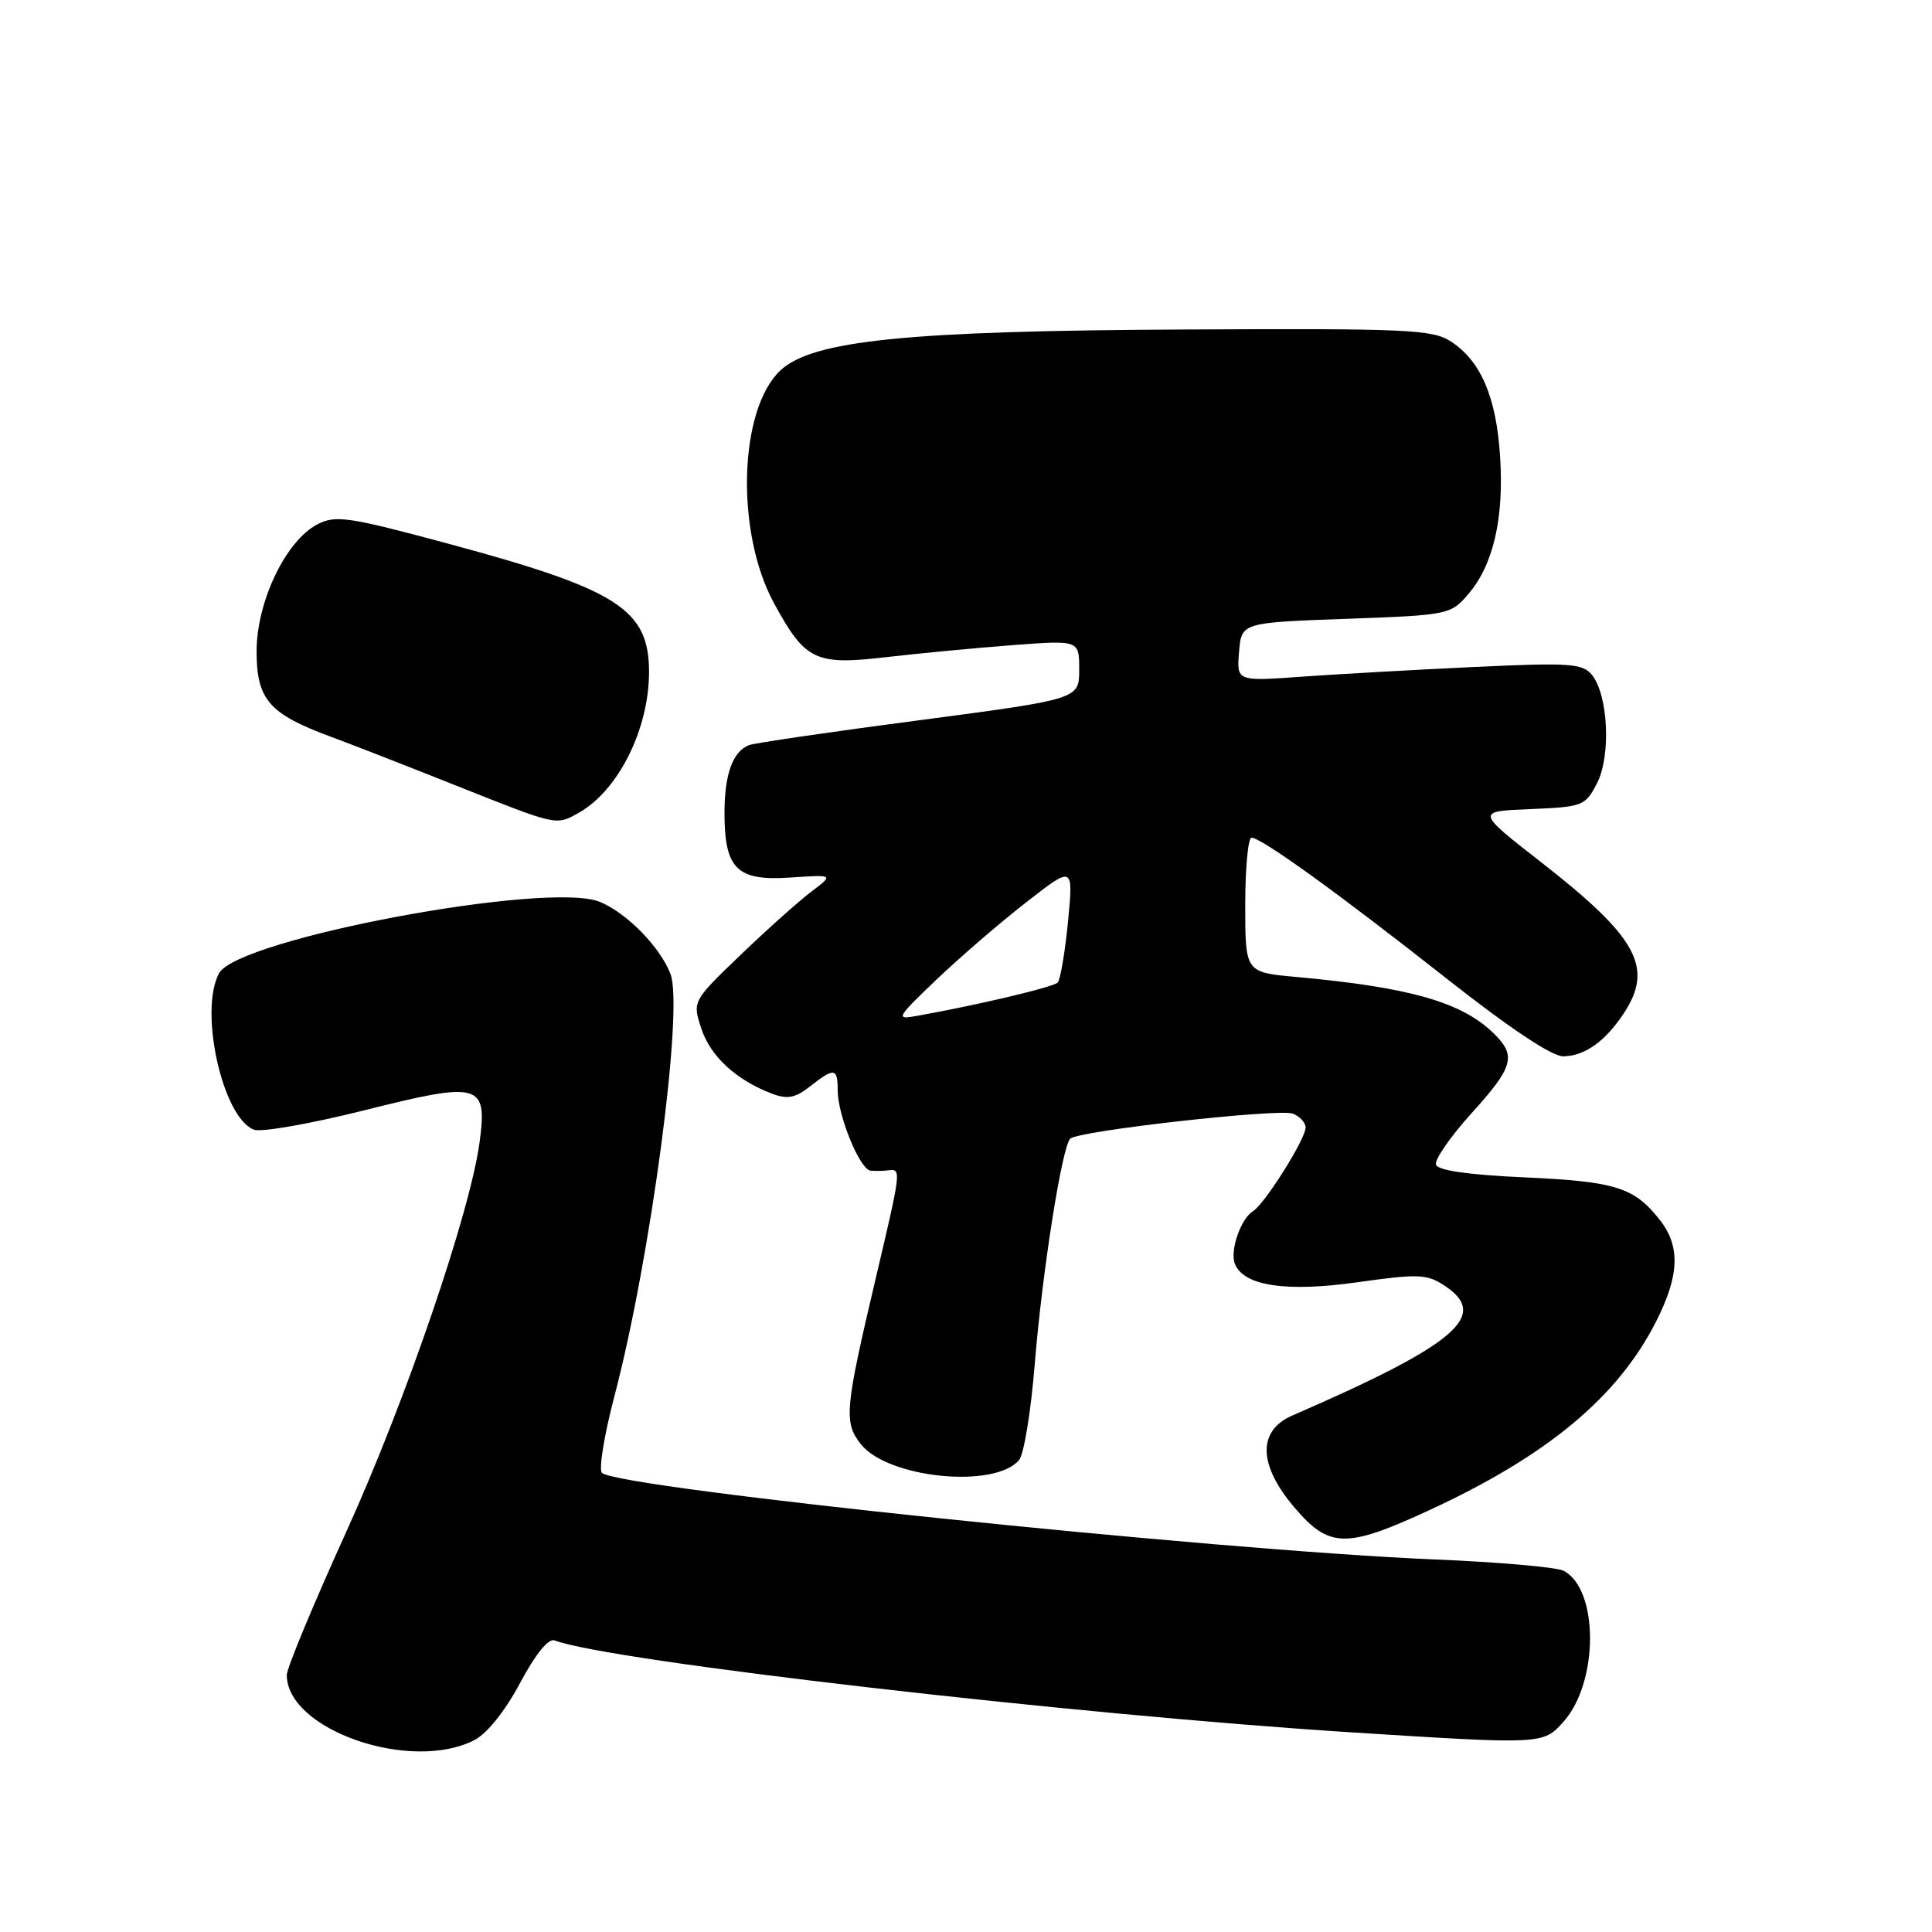 <?xml version="1.0" encoding="UTF-8" standalone="no"?>
<!DOCTYPE svg PUBLIC "-//W3C//DTD SVG 1.1//EN" "http://www.w3.org/Graphics/SVG/1.1/DTD/svg11.dtd" >
<svg xmlns="http://www.w3.org/2000/svg" xmlns:xlink="http://www.w3.org/1999/xlink" version="1.1" viewBox="0 0 256 256">
 <g >
 <path fill="currentColor"
d=" M 62.88 230.56 C 64.54 229.71 66.97 226.66 68.92 222.99 C 70.95 219.18 72.68 217.05 73.48 217.36 C 80.60 220.09 142.33 227.21 178.99 229.54 C 204.47 231.16 204.47 231.16 207.17 228.14 C 211.86 222.89 211.86 210.53 207.17 208.13 C 206.25 207.66 198.53 206.98 190.00 206.63 C 160.83 205.41 81.79 197.19 79.76 195.16 C 79.31 194.71 80.07 190.11 81.43 184.93 C 86.22 166.70 90.60 133.73 88.85 129.08 C 87.50 125.52 83.09 121.00 79.50 119.51 C 72.69 116.68 31.46 124.40 29.02 128.97 C 26.34 133.97 29.49 148.10 33.65 149.69 C 34.60 150.06 41.18 148.90 48.27 147.12 C 63.60 143.27 64.58 143.54 63.56 151.26 C 62.33 160.57 53.76 185.63 45.91 202.91 C 41.56 212.49 38.00 221.05 38.00 221.94 C 38.00 229.21 54.46 234.92 62.88 230.56 Z  M 189.36 200.12 C 205.04 192.88 214.38 185.11 219.46 175.07 C 222.54 168.99 222.68 165.13 219.92 161.63 C 216.54 157.33 214.09 156.56 202.08 156.01 C 194.63 155.68 190.52 155.09 190.27 154.33 C 190.06 153.68 192.16 150.64 194.94 147.56 C 200.51 141.42 200.94 139.94 198.05 137.05 C 193.82 132.82 186.92 130.83 171.75 129.45 C 165.00 128.84 165.00 128.84 165.00 119.92 C 165.00 115.01 165.38 111.00 165.83 111.00 C 167.14 111.00 177.30 118.33 191.65 129.64 C 200.04 136.25 205.65 139.99 207.15 139.97 C 209.98 139.93 212.71 137.99 215.16 134.27 C 219.16 128.20 216.98 124.21 204.21 114.25 C 195.56 107.50 195.56 107.50 202.78 107.21 C 209.73 106.92 210.05 106.80 211.61 103.79 C 213.49 100.15 213.10 92.02 210.91 89.39 C 209.68 87.91 207.90 87.79 195.51 88.37 C 187.80 88.73 177.53 89.31 172.68 89.65 C 163.86 90.29 163.86 90.29 164.18 86.40 C 164.50 82.50 164.50 82.50 178.34 82.00 C 191.94 81.51 192.22 81.45 194.55 78.73 C 197.87 74.87 199.30 68.70 198.77 60.50 C 198.27 52.62 196.23 47.85 192.27 45.26 C 189.83 43.66 186.58 43.51 157.04 43.66 C 120.19 43.83 107.65 45.10 103.40 49.09 C 97.89 54.27 97.44 70.52 102.55 79.91 C 106.71 87.56 108.01 88.18 117.57 87.06 C 121.93 86.56 129.44 85.84 134.25 85.48 C 143.00 84.82 143.00 84.82 143.00 88.73 C 143.00 92.64 143.00 92.64 121.78 95.44 C 110.10 96.97 99.97 98.46 99.25 98.73 C 97.10 99.56 96.00 102.59 96.00 107.71 C 96.00 115.14 97.64 116.76 104.69 116.28 C 110.50 115.89 110.50 115.89 107.50 118.15 C 105.85 119.40 101.63 123.17 98.12 126.54 C 91.74 132.67 91.74 132.67 92.94 136.32 C 94.15 139.99 97.56 143.12 102.30 144.92 C 104.33 145.69 105.38 145.49 107.34 143.95 C 110.55 141.42 111.00 141.49 111.00 144.48 C 111.00 147.81 113.93 154.97 115.36 155.12 C 115.99 155.18 117.06 155.16 117.75 155.07 C 119.44 154.86 119.41 155.10 116.09 169.17 C 111.94 186.74 111.78 188.45 114.06 191.35 C 117.62 195.88 131.84 197.30 135.04 193.45 C 135.68 192.68 136.60 187.02 137.10 180.86 C 138.08 168.68 140.72 151.88 141.82 150.87 C 142.94 149.83 169.46 146.86 171.30 147.56 C 172.23 147.92 173.00 148.75 173.00 149.41 C 173.00 150.92 167.59 159.52 166.04 160.48 C 164.41 161.48 162.95 165.70 163.62 167.44 C 164.75 170.39 170.42 171.25 179.91 169.90 C 187.93 168.77 189.07 168.81 191.40 170.35 C 197.45 174.31 192.98 178.12 171.25 187.56 C 166.59 189.58 166.71 194.14 171.58 199.82 C 176.14 205.15 178.39 205.19 189.36 200.12 Z  M 76.67 107.71 C 81.93 104.76 86.00 96.62 86.00 89.03 C 86.00 80.73 81.85 78.09 59.39 72.04 C 46.18 68.48 44.46 68.23 42.07 69.47 C 37.87 71.64 34.00 79.72 34.00 86.31 C 34.00 92.70 35.66 94.60 43.81 97.61 C 46.39 98.56 53.90 101.49 60.50 104.12 C 73.88 109.45 73.66 109.40 76.67 107.71 Z  M 124.07 129.82 C 127.13 126.90 132.47 122.29 135.94 119.59 C 142.23 114.68 142.23 114.68 141.52 122.09 C 141.12 126.17 140.51 129.81 140.15 130.19 C 139.57 130.80 129.75 133.13 121.50 134.61 C 118.63 135.13 118.75 134.91 124.07 129.82 Z "/>
</g>
</svg>